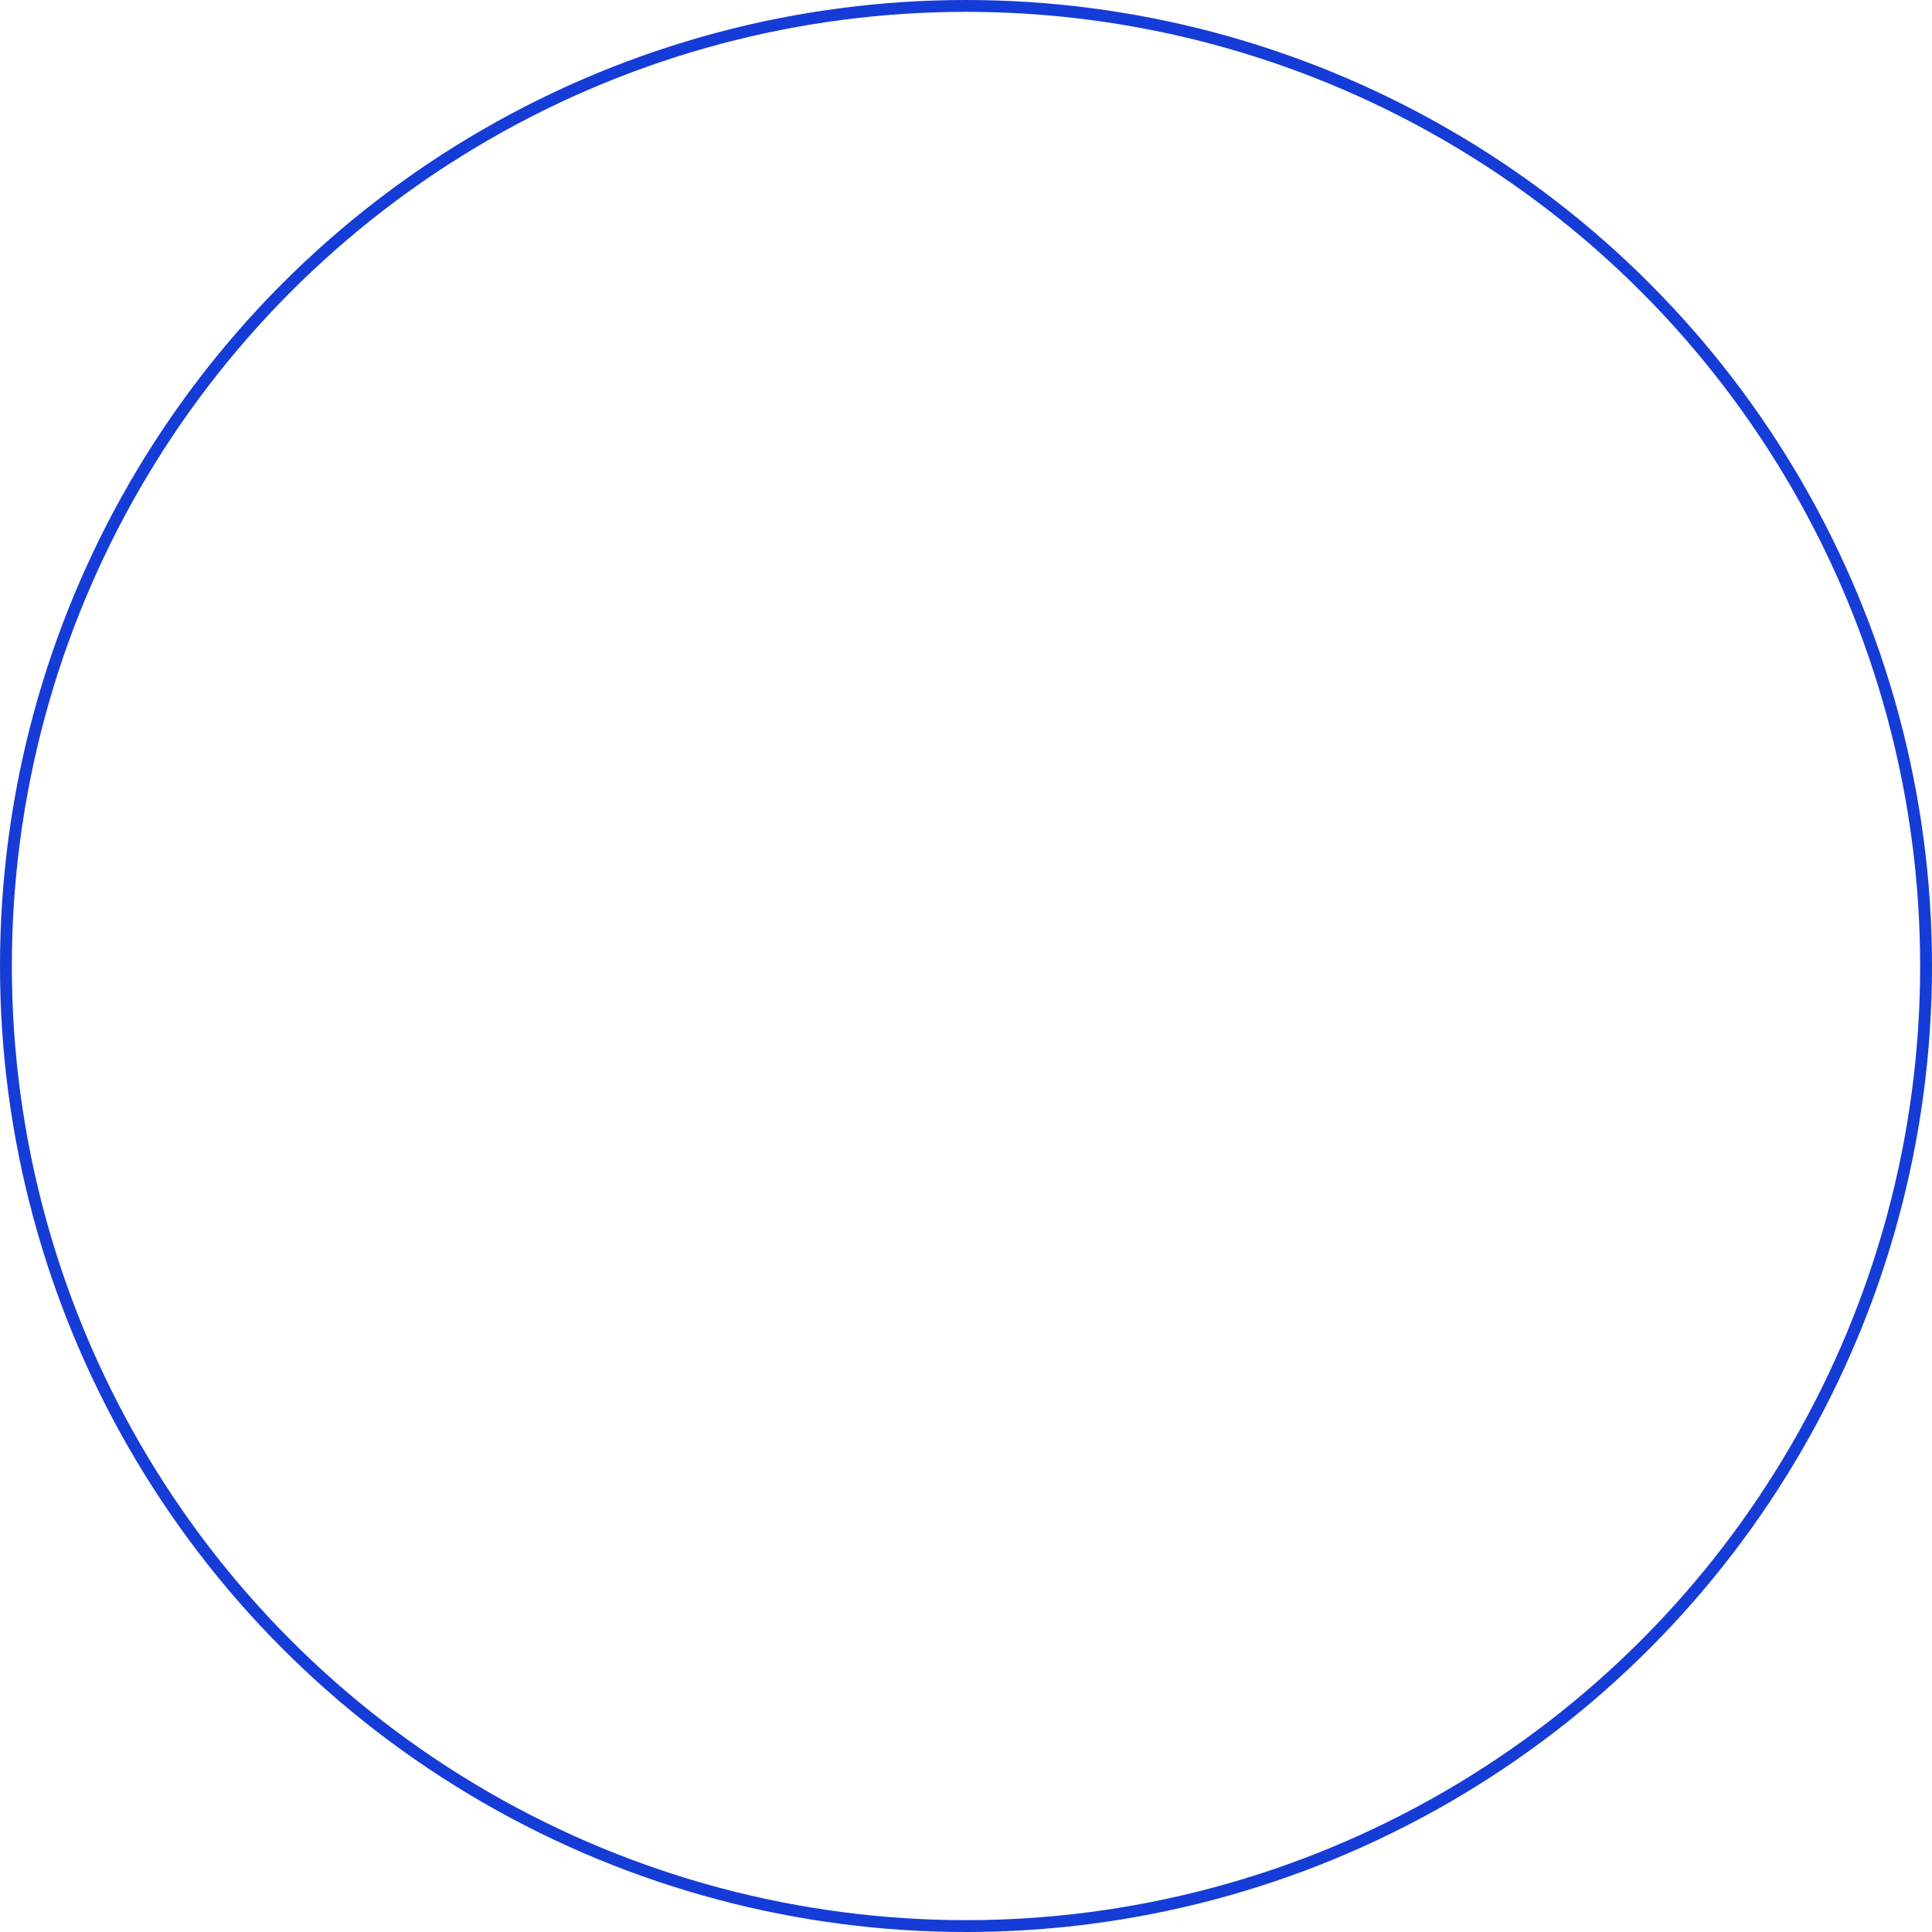 <svg xmlns="http://www.w3.org/2000/svg" width="489" height="489" viewBox="0 0 489 489">
  <g id="Ellipse_46" data-name="Ellipse 46" fill="none" stroke="#153cd6" stroke-width="3">
    <circle cx="244.5" cy="244.5" r="244.5" stroke="none"/>
    <circle cx="244.5" cy="244.5" r="243" fill="none"/>
  </g>
</svg>

